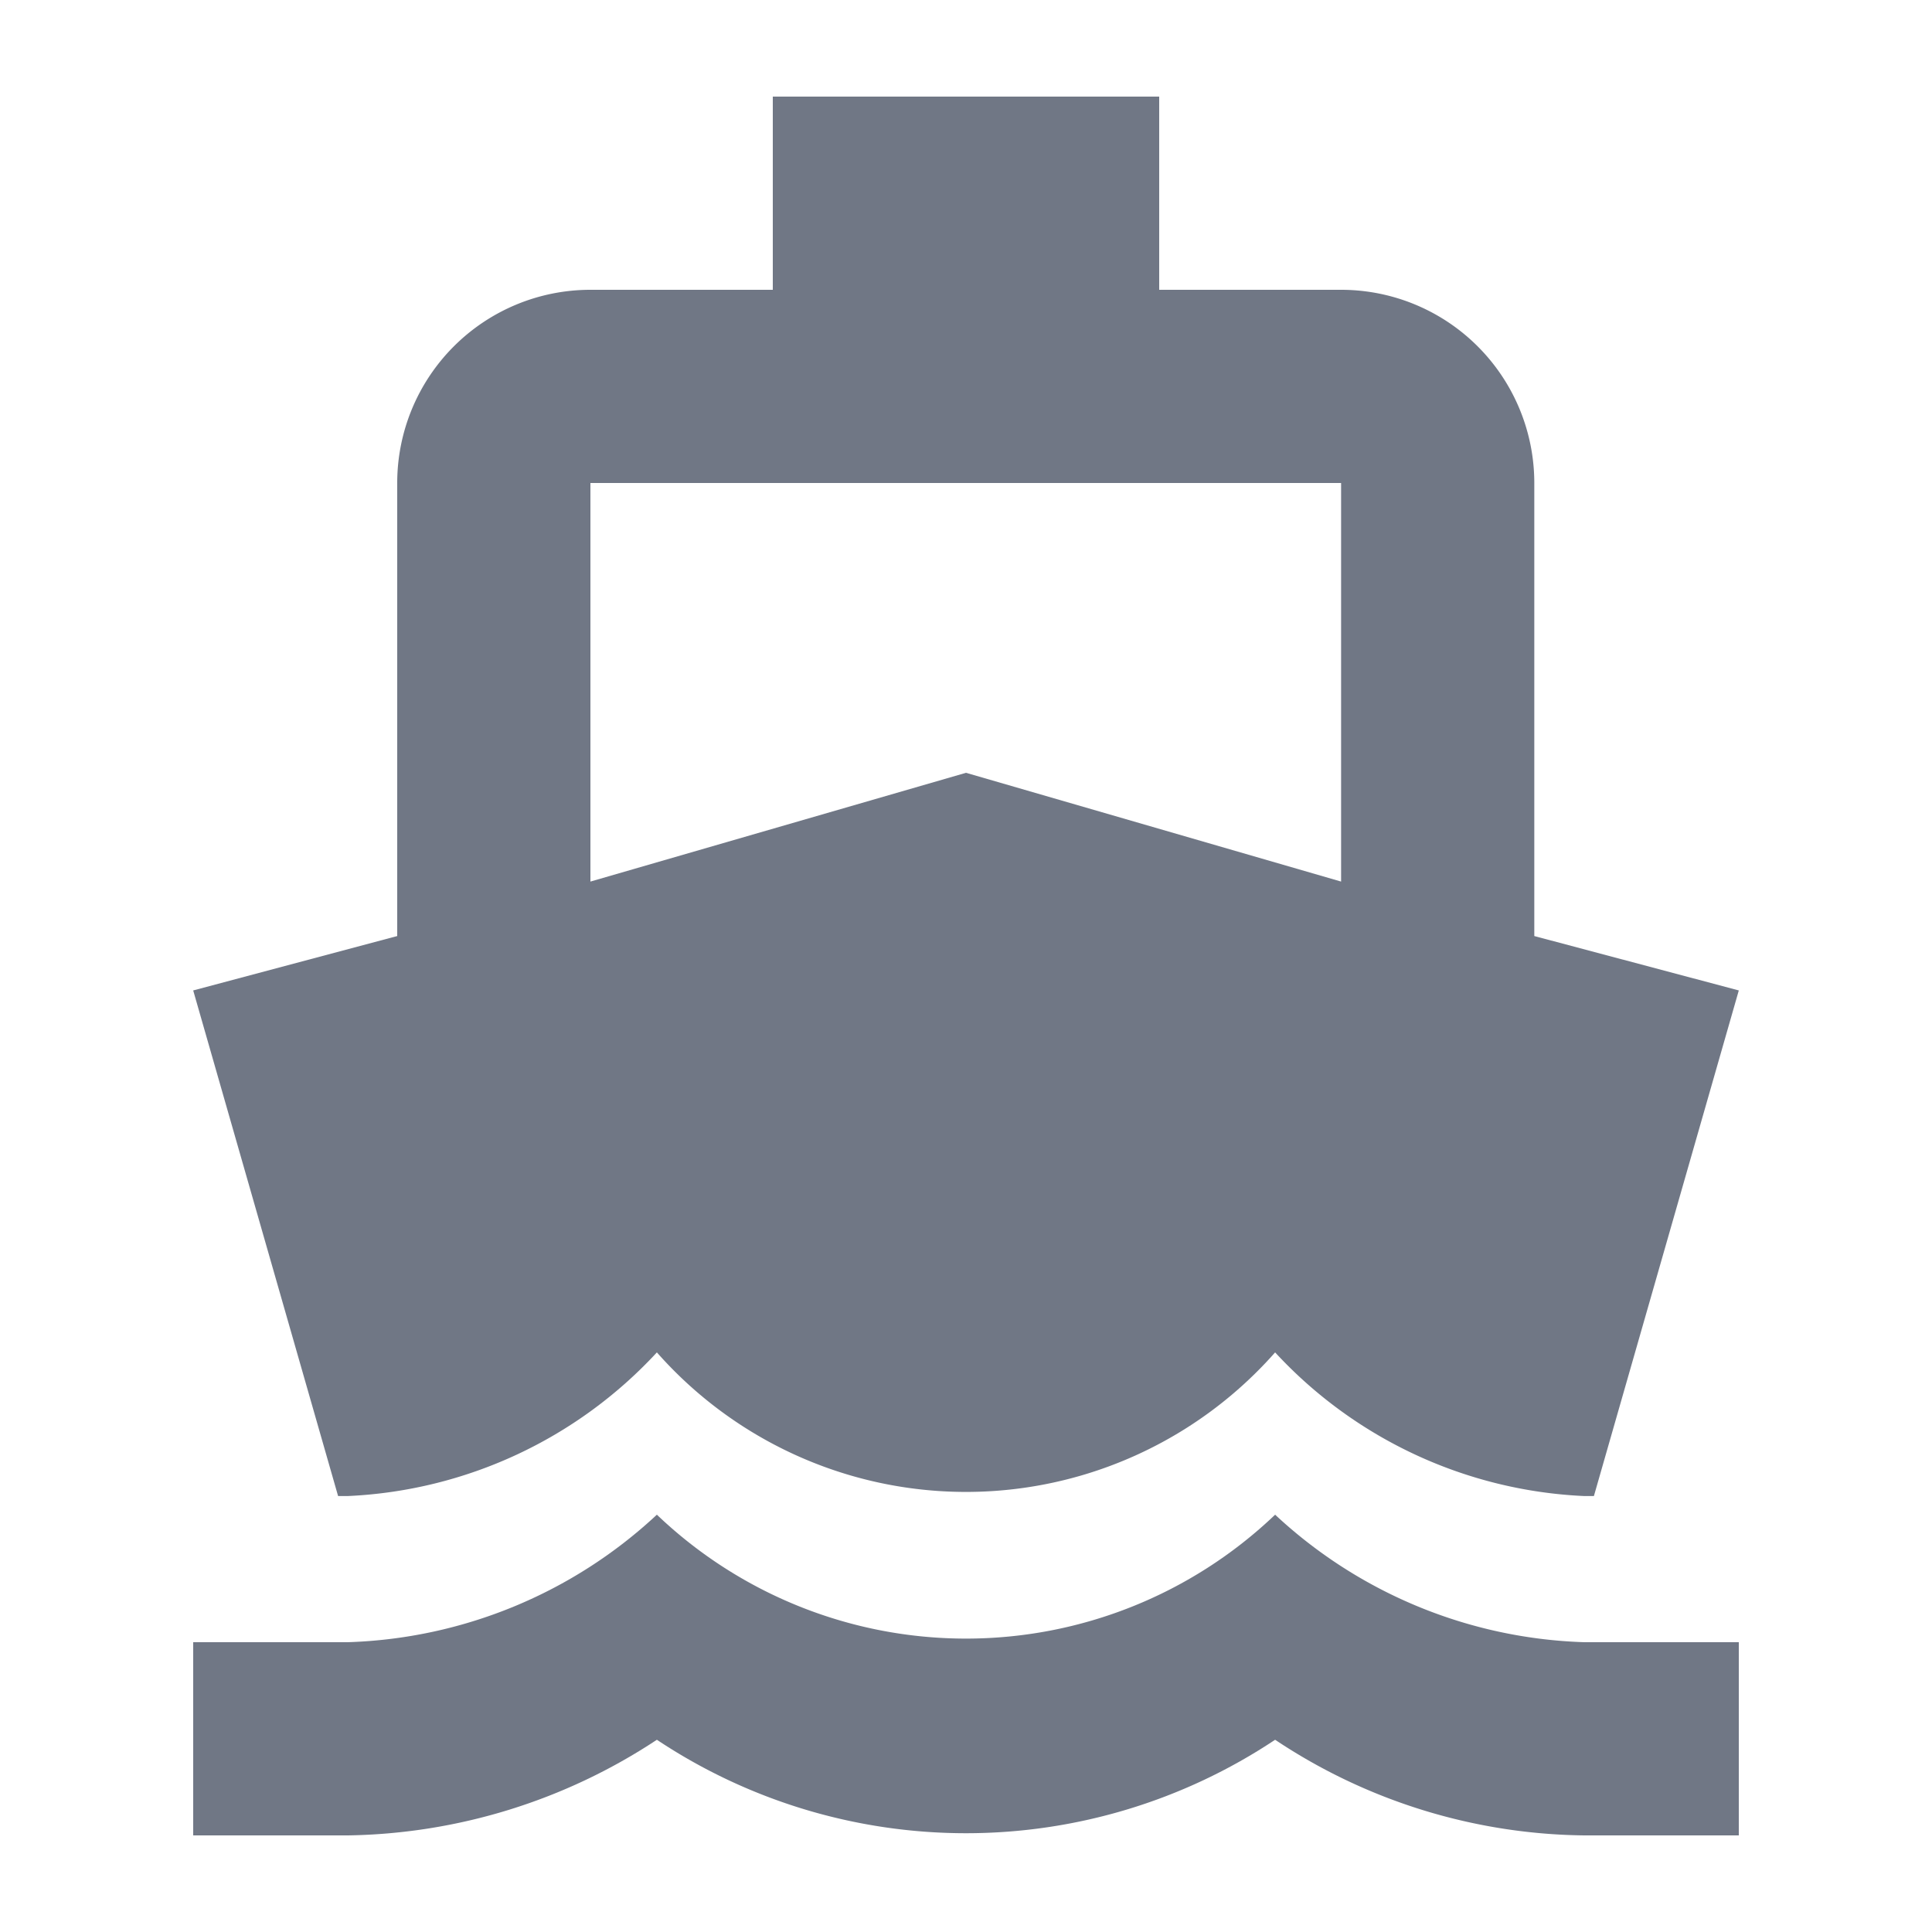 <svg id="Fleet_segment" xmlns="http://www.w3.org/2000/svg" width="20" height="20" viewBox="0 0 20 20">
  <rect id="Rectangle_6122" data-name="Rectangle 6122" width="20" height="20" fill="none"/>
  <g id="Groupe_4639" data-name="Groupe 4639">
    <path id="Tracé_1653" data-name="Tracé 1653" d="M15.883,9.69V5a2,2,0,0,0-2-2H12V1H8V3H6.112a2,2,0,0,0-2,2V9.69L2,10.253l1.5,5.234h.1A4.641,4.641,0,0,0,6.8,14a4.267,4.267,0,0,0,6.4,0,4.641,4.641,0,0,0,3.2,1.487h.1L18,10.253ZM6.112,5h7.771V9.126L10,8,6.112,9.126Z" fill="#707785"/>
    <path id="Tracé_1654" data-name="Tracé 1654" d="M16.4,17a4.917,4.917,0,0,1-3.2-1.32,4.633,4.633,0,0,1-6.4,0A4.917,4.917,0,0,1,3.6,17H2v2H3.6a5.963,5.963,0,0,0,3.2-.99,5.776,5.776,0,0,0,6.4,0,5.879,5.879,0,0,0,3.2.99H18V17Z" fill="#707785"/>
  </g>
</svg>

